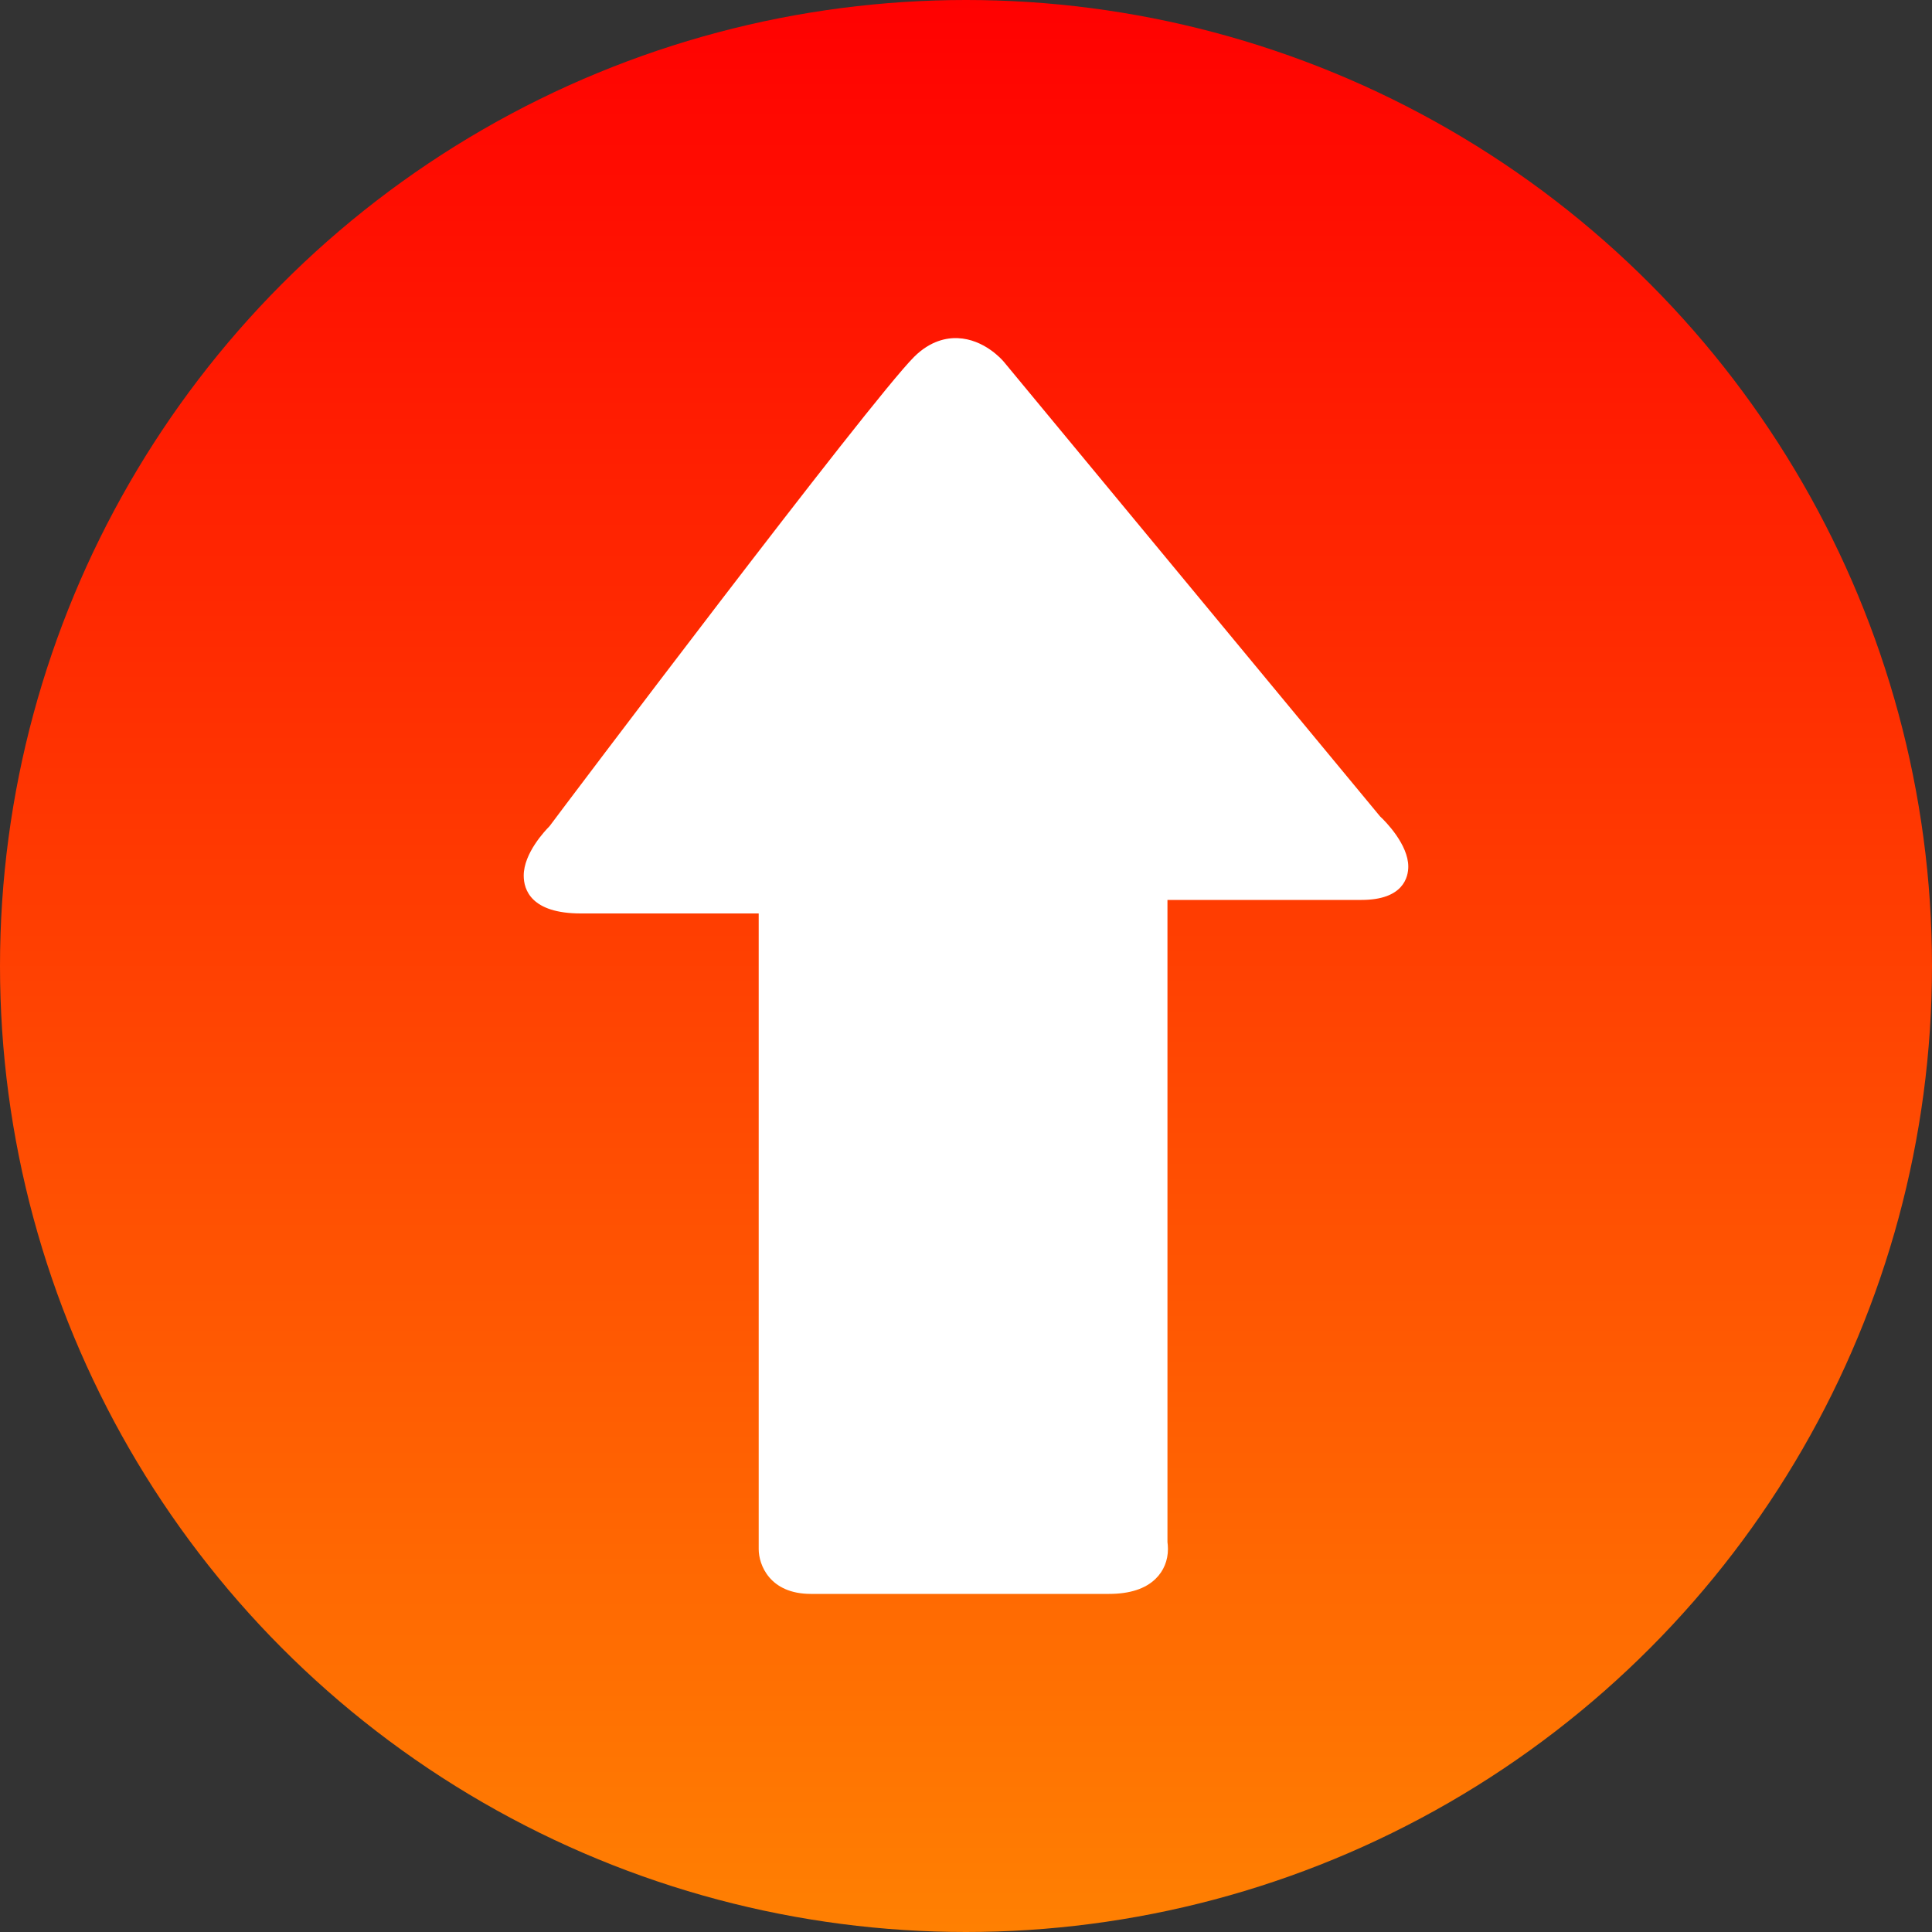 <svg width="40" height="40" viewBox="0 0 40 40" fill="none" xmlns="http://www.w3.org/2000/svg">
<rect x="0" y="0" width="40" height="40" fill="#333333" stroke="none"/>
<circle cx="20" cy="20" r="20" fill="url(#paint0_linear)"/>
<path d="M29.157 17.942C29.157 18.15 29.062 18.632 28.188 18.632H24.171V31.927C24.176 31.963 24.181 32.013 24.181 32.071C24.181 32.308 24.092 32.525 23.927 32.686C23.715 32.894 23.39 33 22.962 33H16.788C15.933 33 15.708 32.394 15.708 32.074V18.912H12.026C10.997 18.912 10.843 18.421 10.843 18.129C10.843 17.662 11.289 17.195 11.378 17.105C11.614 16.785 17.997 8.319 18.926 7.388C19.265 7.051 19.605 6.991 19.83 7.001C20.372 7.023 20.742 7.441 20.782 7.489L28.575 16.905C28.688 17.008 29.157 17.487 29.157 17.942Z" fill="white"/>
<defs>
<linearGradient id="paint0_linear" x1="20" y1="0" x2="20" y2="40" gradientUnits="userSpaceOnUse">
<stop stop-color="#FF0101"/>
<stop offset="1" stop-color="#FF8002"/>
</linearGradient>
</defs>
</svg>
